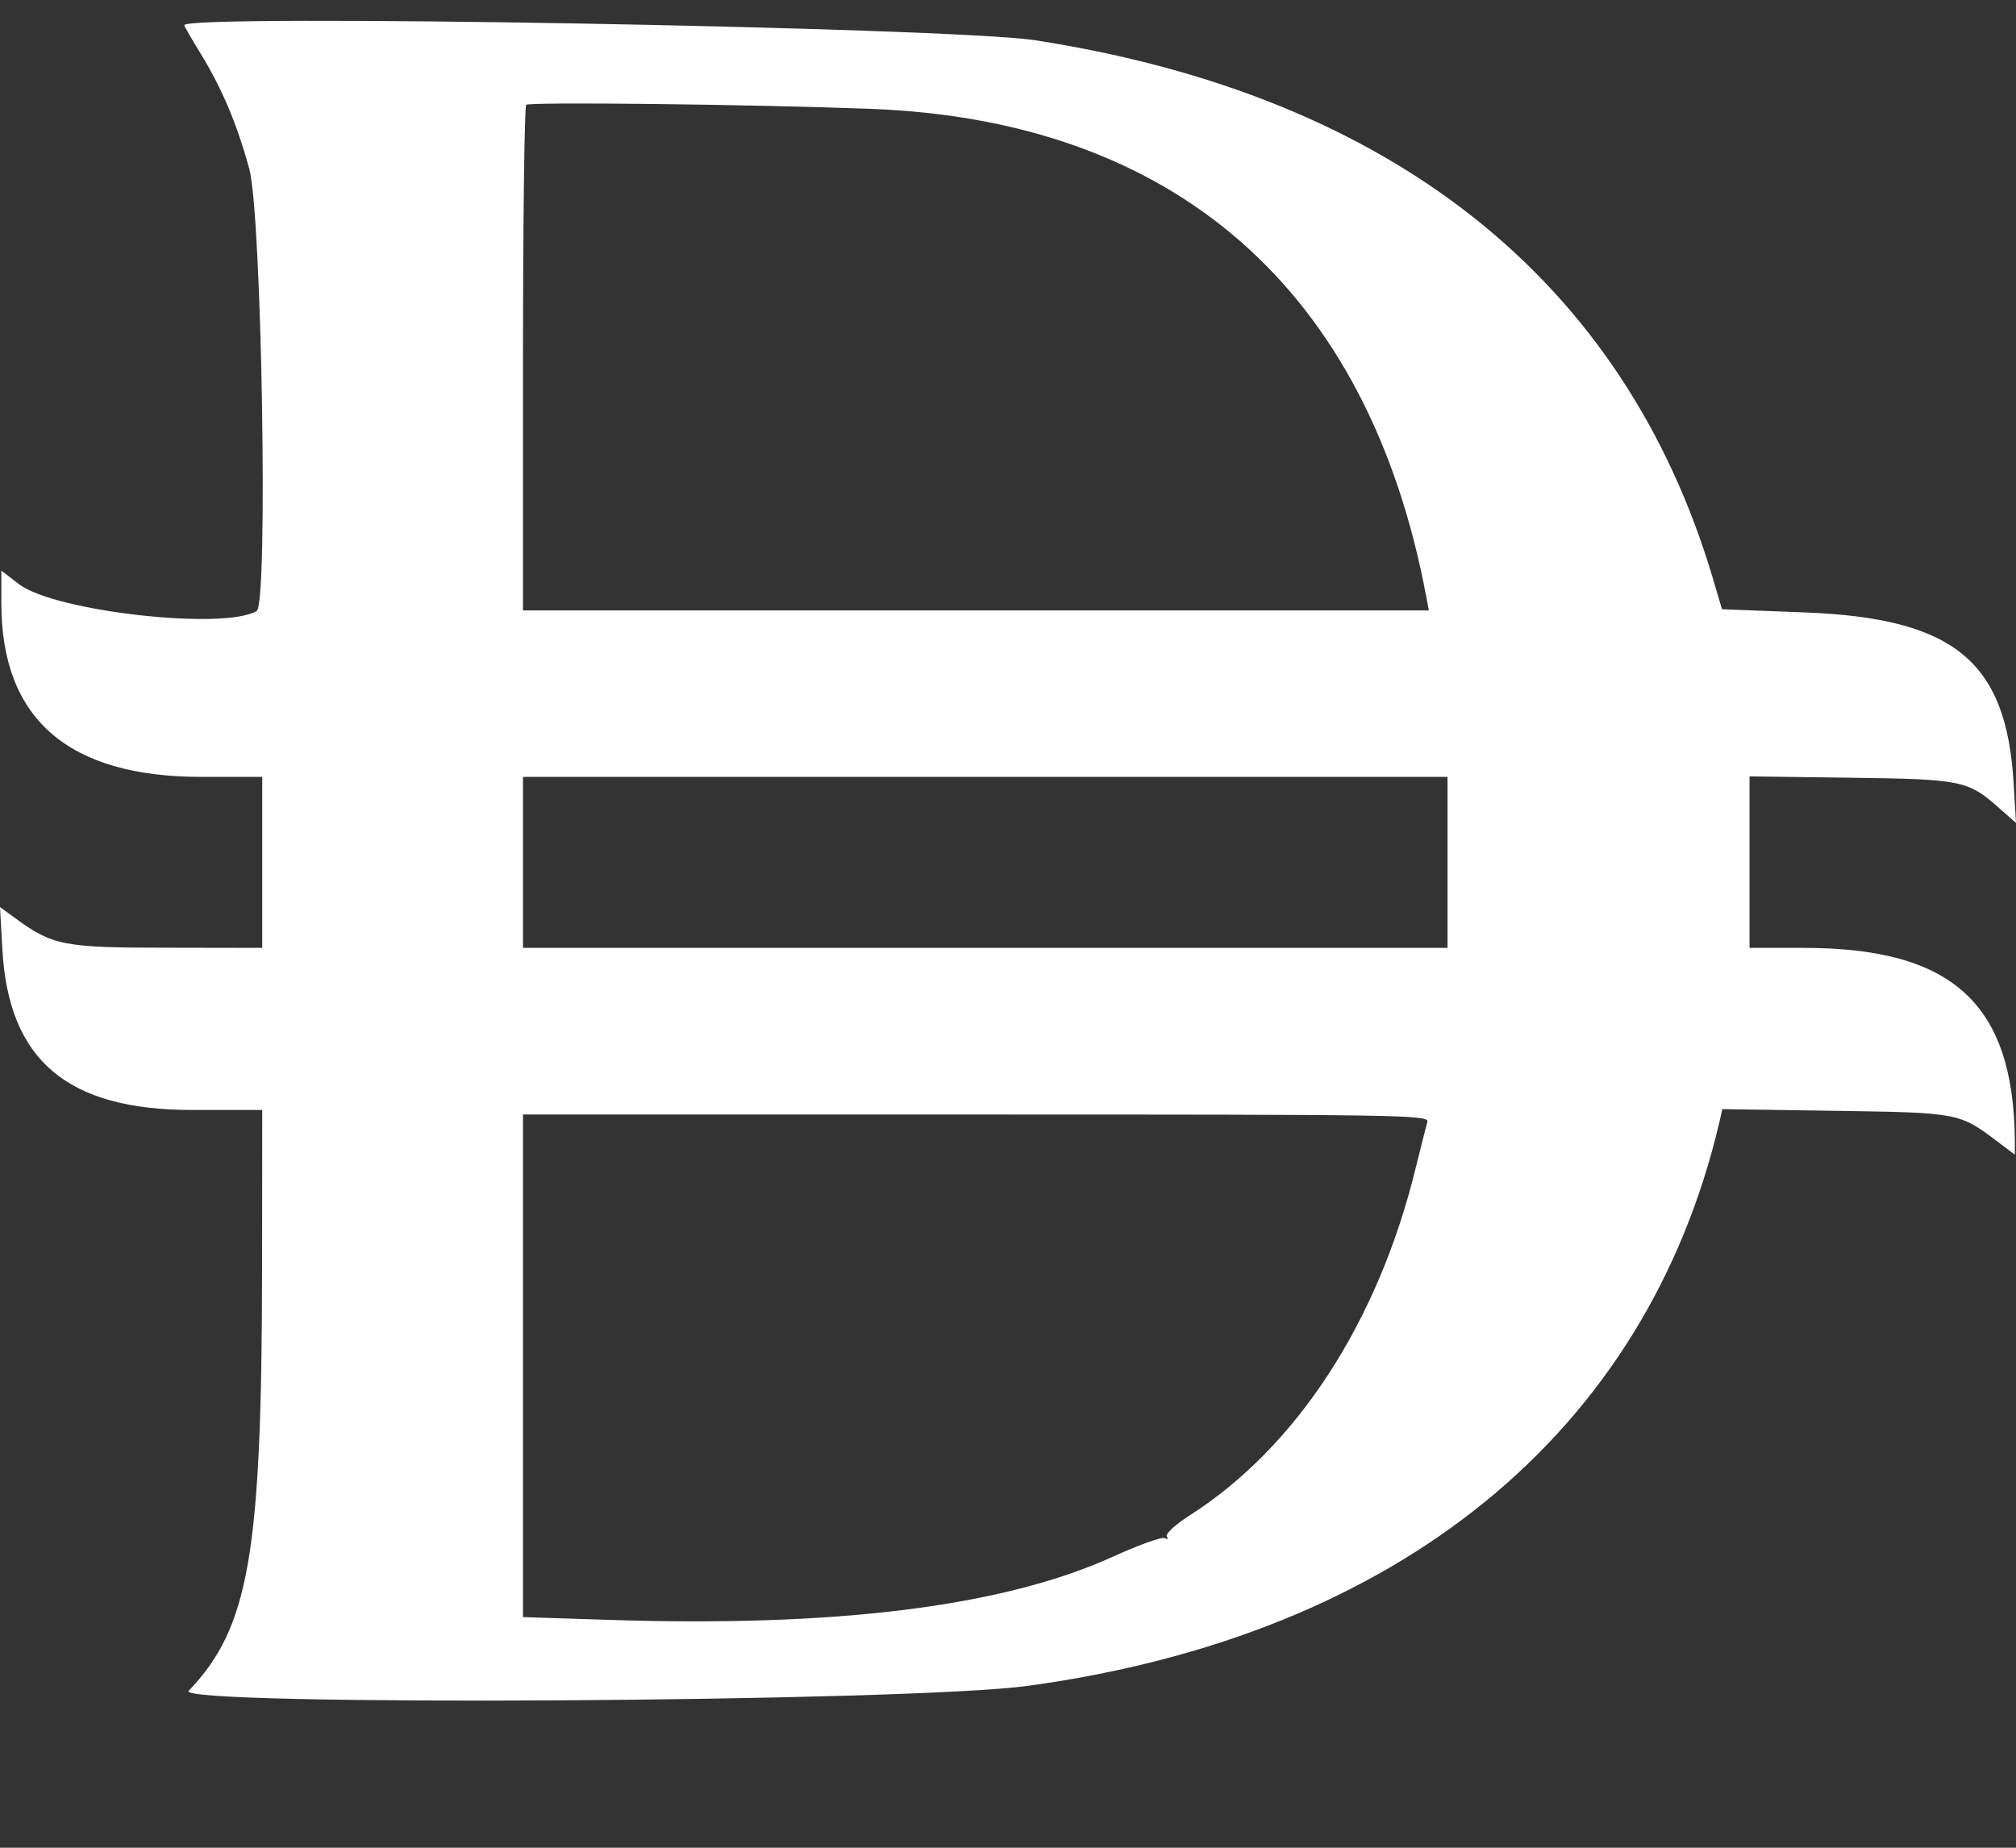 <svg width="12" height="11" viewBox="0 0 12 11" fill="none" xmlns="http://www.w3.org/2000/svg">
<rect x="0" y="0" width="12" height="11" fill="#333333" stroke="none"/>
<path id="Layer 8" fill-rule="evenodd" clip-rule="evenodd" d="M1.097 0.15C1.097 0.156 1.142 0.234 1.196 0.322C1.323 0.53 1.411 0.739 1.484 1.006C1.558 1.276 1.597 3.596 1.528 3.637C1.336 3.754 0.323 3.64 0.112 3.477L0.008 3.397V3.591C0.008 4.28 0.406 4.625 1.198 4.625H1.561V5.134V5.643L0.995 5.642C0.38 5.642 0.314 5.629 0.093 5.468L0 5.4L0.014 5.649C0.05 6.312 0.399 6.608 1.145 6.608L1.561 6.608L1.56 7.554C1.558 9.254 1.483 9.689 1.123 10.066C1.034 10.159 5.413 10.134 6.121 10.036C8.327 9.733 9.801 8.53 10.235 6.678L10.252 6.603L10.925 6.613C11.66 6.624 11.662 6.624 11.891 6.797L11.993 6.874L11.993 6.787C11.985 5.974 11.621 5.643 10.737 5.643H10.414V5.132V4.622L11.02 4.63C11.686 4.639 11.715 4.646 11.908 4.818L12 4.899L11.986 4.665C11.944 3.936 11.631 3.68 10.744 3.646L10.25 3.627L10.195 3.441C9.667 1.667 8.284 0.569 6.164 0.24C5.661 0.162 1.097 0.081 1.097 0.15ZM5.18 0.648C6.995 0.715 8.146 1.725 8.489 3.549L8.505 3.634H5.809H3.113V2.138C3.113 1.315 3.122 0.634 3.132 0.624C3.151 0.606 4.47 0.621 5.18 0.648ZM8.616 5.134V5.643H5.864H3.113V5.134V4.625H5.864H8.616V5.134ZM8.496 6.68C8.489 6.705 8.458 6.826 8.428 6.948C8.204 7.87 7.717 8.618 7.076 9.025C6.995 9.077 6.936 9.132 6.945 9.147C6.955 9.161 6.95 9.166 6.934 9.157C6.918 9.147 6.779 9.197 6.623 9.268C5.971 9.564 4.974 9.689 3.61 9.643L3.113 9.627V8.131V6.635H5.812C8.369 6.635 8.51 6.637 8.496 6.68Z" fill="white"/>
</svg>
